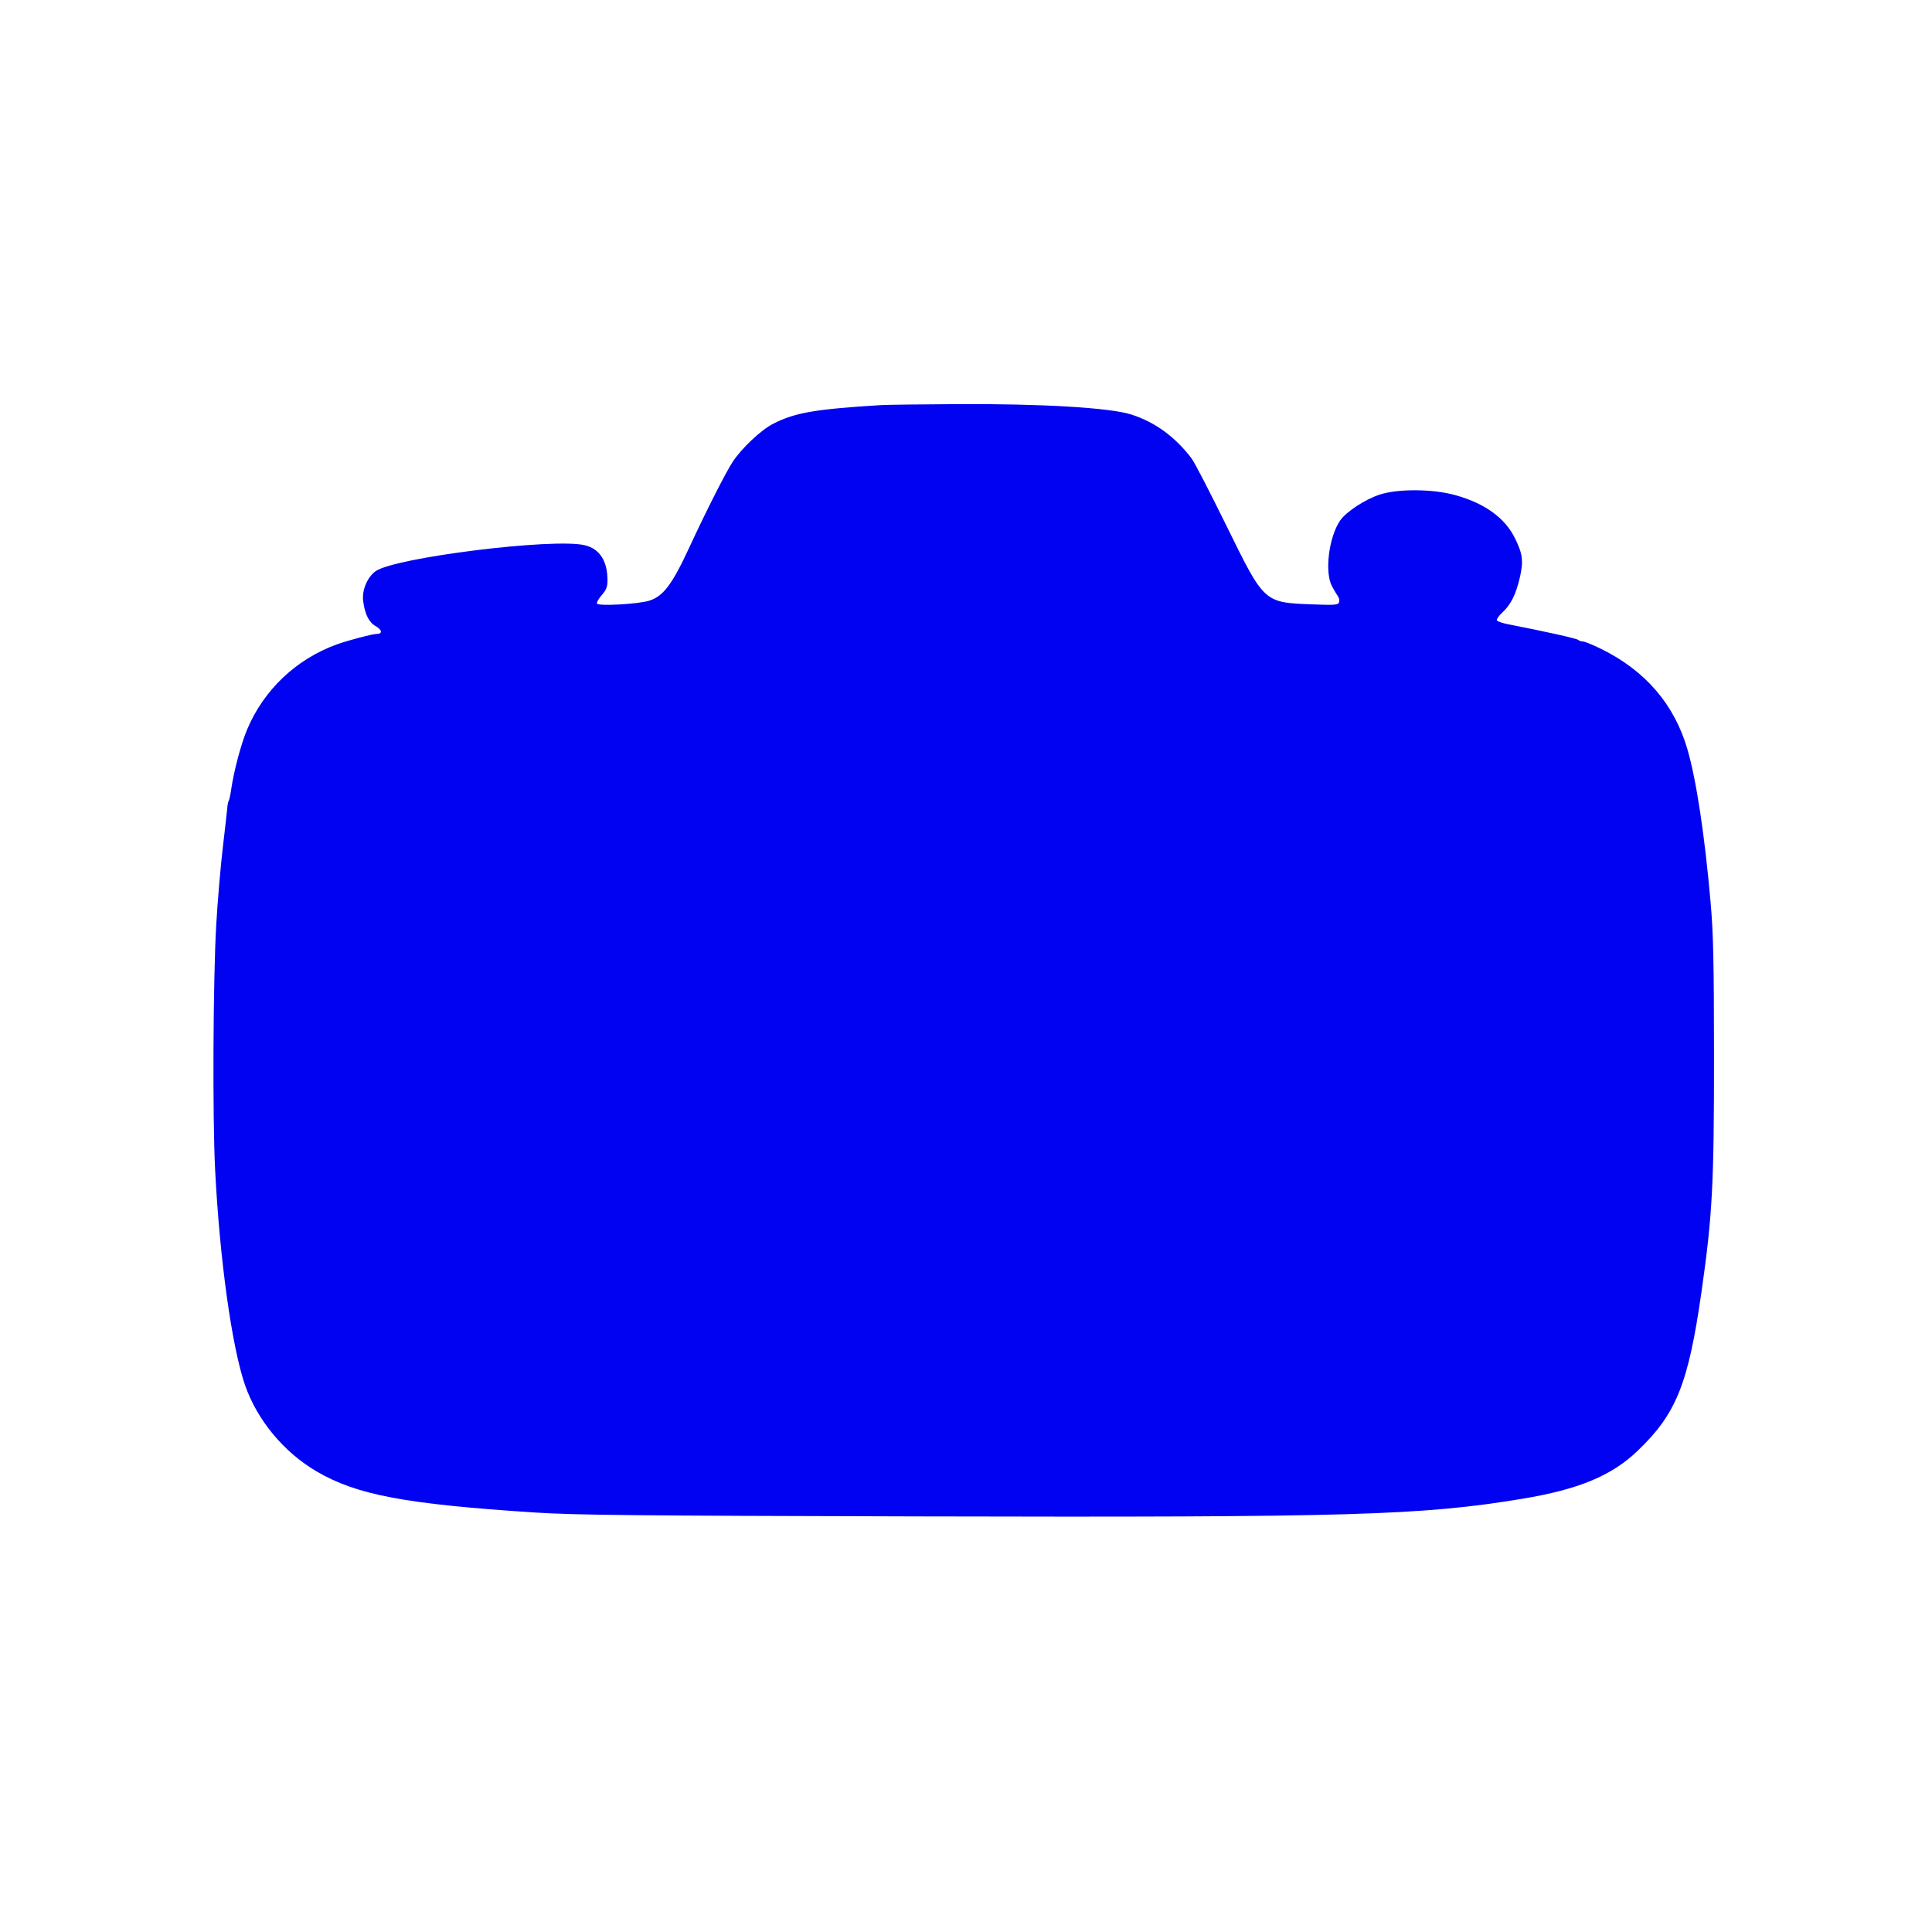 <svg xmlns="http://www.w3.org/2000/svg" width="2048" height="2048" viewBox="0 0 1024 1024" version="1.1">
	<path d="M 467 214.709 C 431.977 216.870, 421.493 218.676, 409.912 224.545 C 403.339 227.875, 392.990 237.622, 388.193 245 C 384.521 250.646, 374.025 271.384, 365.417 290 C 356.264 309.795, 351.568 316.041, 344.076 318.389 C 338.377 320.174, 317.340 321.359, 316.466 319.944 C 316.124 319.392, 317.230 317.363, 318.923 315.435 C 321.322 312.703, 321.999 311.001, 321.994 307.715 C 321.981 297.280, 317.851 290.883, 309.896 288.975 C 293.399 285.018, 209.006 295.524, 199.031 302.777 C 194.696 305.929, 191.815 312.747, 192.465 318.315 C 193.273 325.233, 195.470 329.791, 198.952 331.773 C 202.628 333.865, 202.913 336, 199.515 336 C 197.352 336, 184.298 339.451, 178.500 341.555 C 156.943 349.380, 139.764 365.691, 130.963 386.691 C 127.724 394.418, 123.899 408.829, 122.519 418.500 C 122.126 421.250, 121.549 423.916, 121.236 424.423 C 120.924 424.931, 120.587 426.506, 120.489 427.923 C 120.391 429.341, 119.323 438.825, 118.116 449 C 116.909 459.175, 115.333 477.625, 114.614 490 C 112.941 518.785, 112.606 592.146, 114.020 620 C 116.426 667.398, 122.861 713.777, 129.842 734.048 C 136.226 752.583, 150.460 769.756, 167.863 779.920 C 189.196 792.379, 214.868 797.206, 283.500 801.663 C 304.534 803.029, 336.660 803.356, 486 803.724 C 716.588 804.294, 753.495 803.218, 806.946 794.365 C 836.477 789.475, 854.010 782.228, 867.637 769.281 C 888.434 749.522, 894.837 733.657, 901.856 684.500 C 907.627 644.077, 908.499 627.523, 908.461 559 C 908.433 509.871, 908.098 494.741, 906.676 478.500 C 903.544 442.715, 899.146 413.628, 894.379 397.178 C 887.476 373.357, 872.031 355.400, 848.553 343.894 C 844.182 341.752, 839.884 340, 839.003 340 C 838.121 340, 836.973 339.614, 836.450 339.142 C 835.627 338.400, 818.267 334.532, 799.767 330.969 C 796.615 330.362, 793.753 329.410, 793.409 328.853 C 793.065 328.296, 794.341 326.414, 796.244 324.670 C 800.737 320.554, 803.531 314.957, 805.572 305.984 C 807.534 297.356, 807.066 293.609, 802.996 285.340 C 797.632 274.444, 786.905 266.711, 771.138 262.373 C 759.277 259.109, 741.026 258.996, 731.341 262.125 C 723.536 264.646, 713.400 271.302, 710.240 275.980 C 704.247 284.851, 701.996 303.381, 706.010 310.790 C 707.116 312.830, 708.538 315.226, 709.170 316.114 C 709.801 317.002, 710.048 318.433, 709.717 319.294 C 709.200 320.643, 707.277 320.788, 695.808 320.343 C 669.768 319.333, 670.225 319.750, 650.002 278.577 C 641.337 260.935, 633.050 244.925, 631.587 243 C 622.825 231.470, 612.051 223.634, 599.500 219.665 C 588.210 216.095, 552.194 213.949, 507.517 214.185 C 488.258 214.287, 470.025 214.523, 467 214.709" stroke="none" fill="#0202f2" fill-rule="evenodd"/>
</svg>
